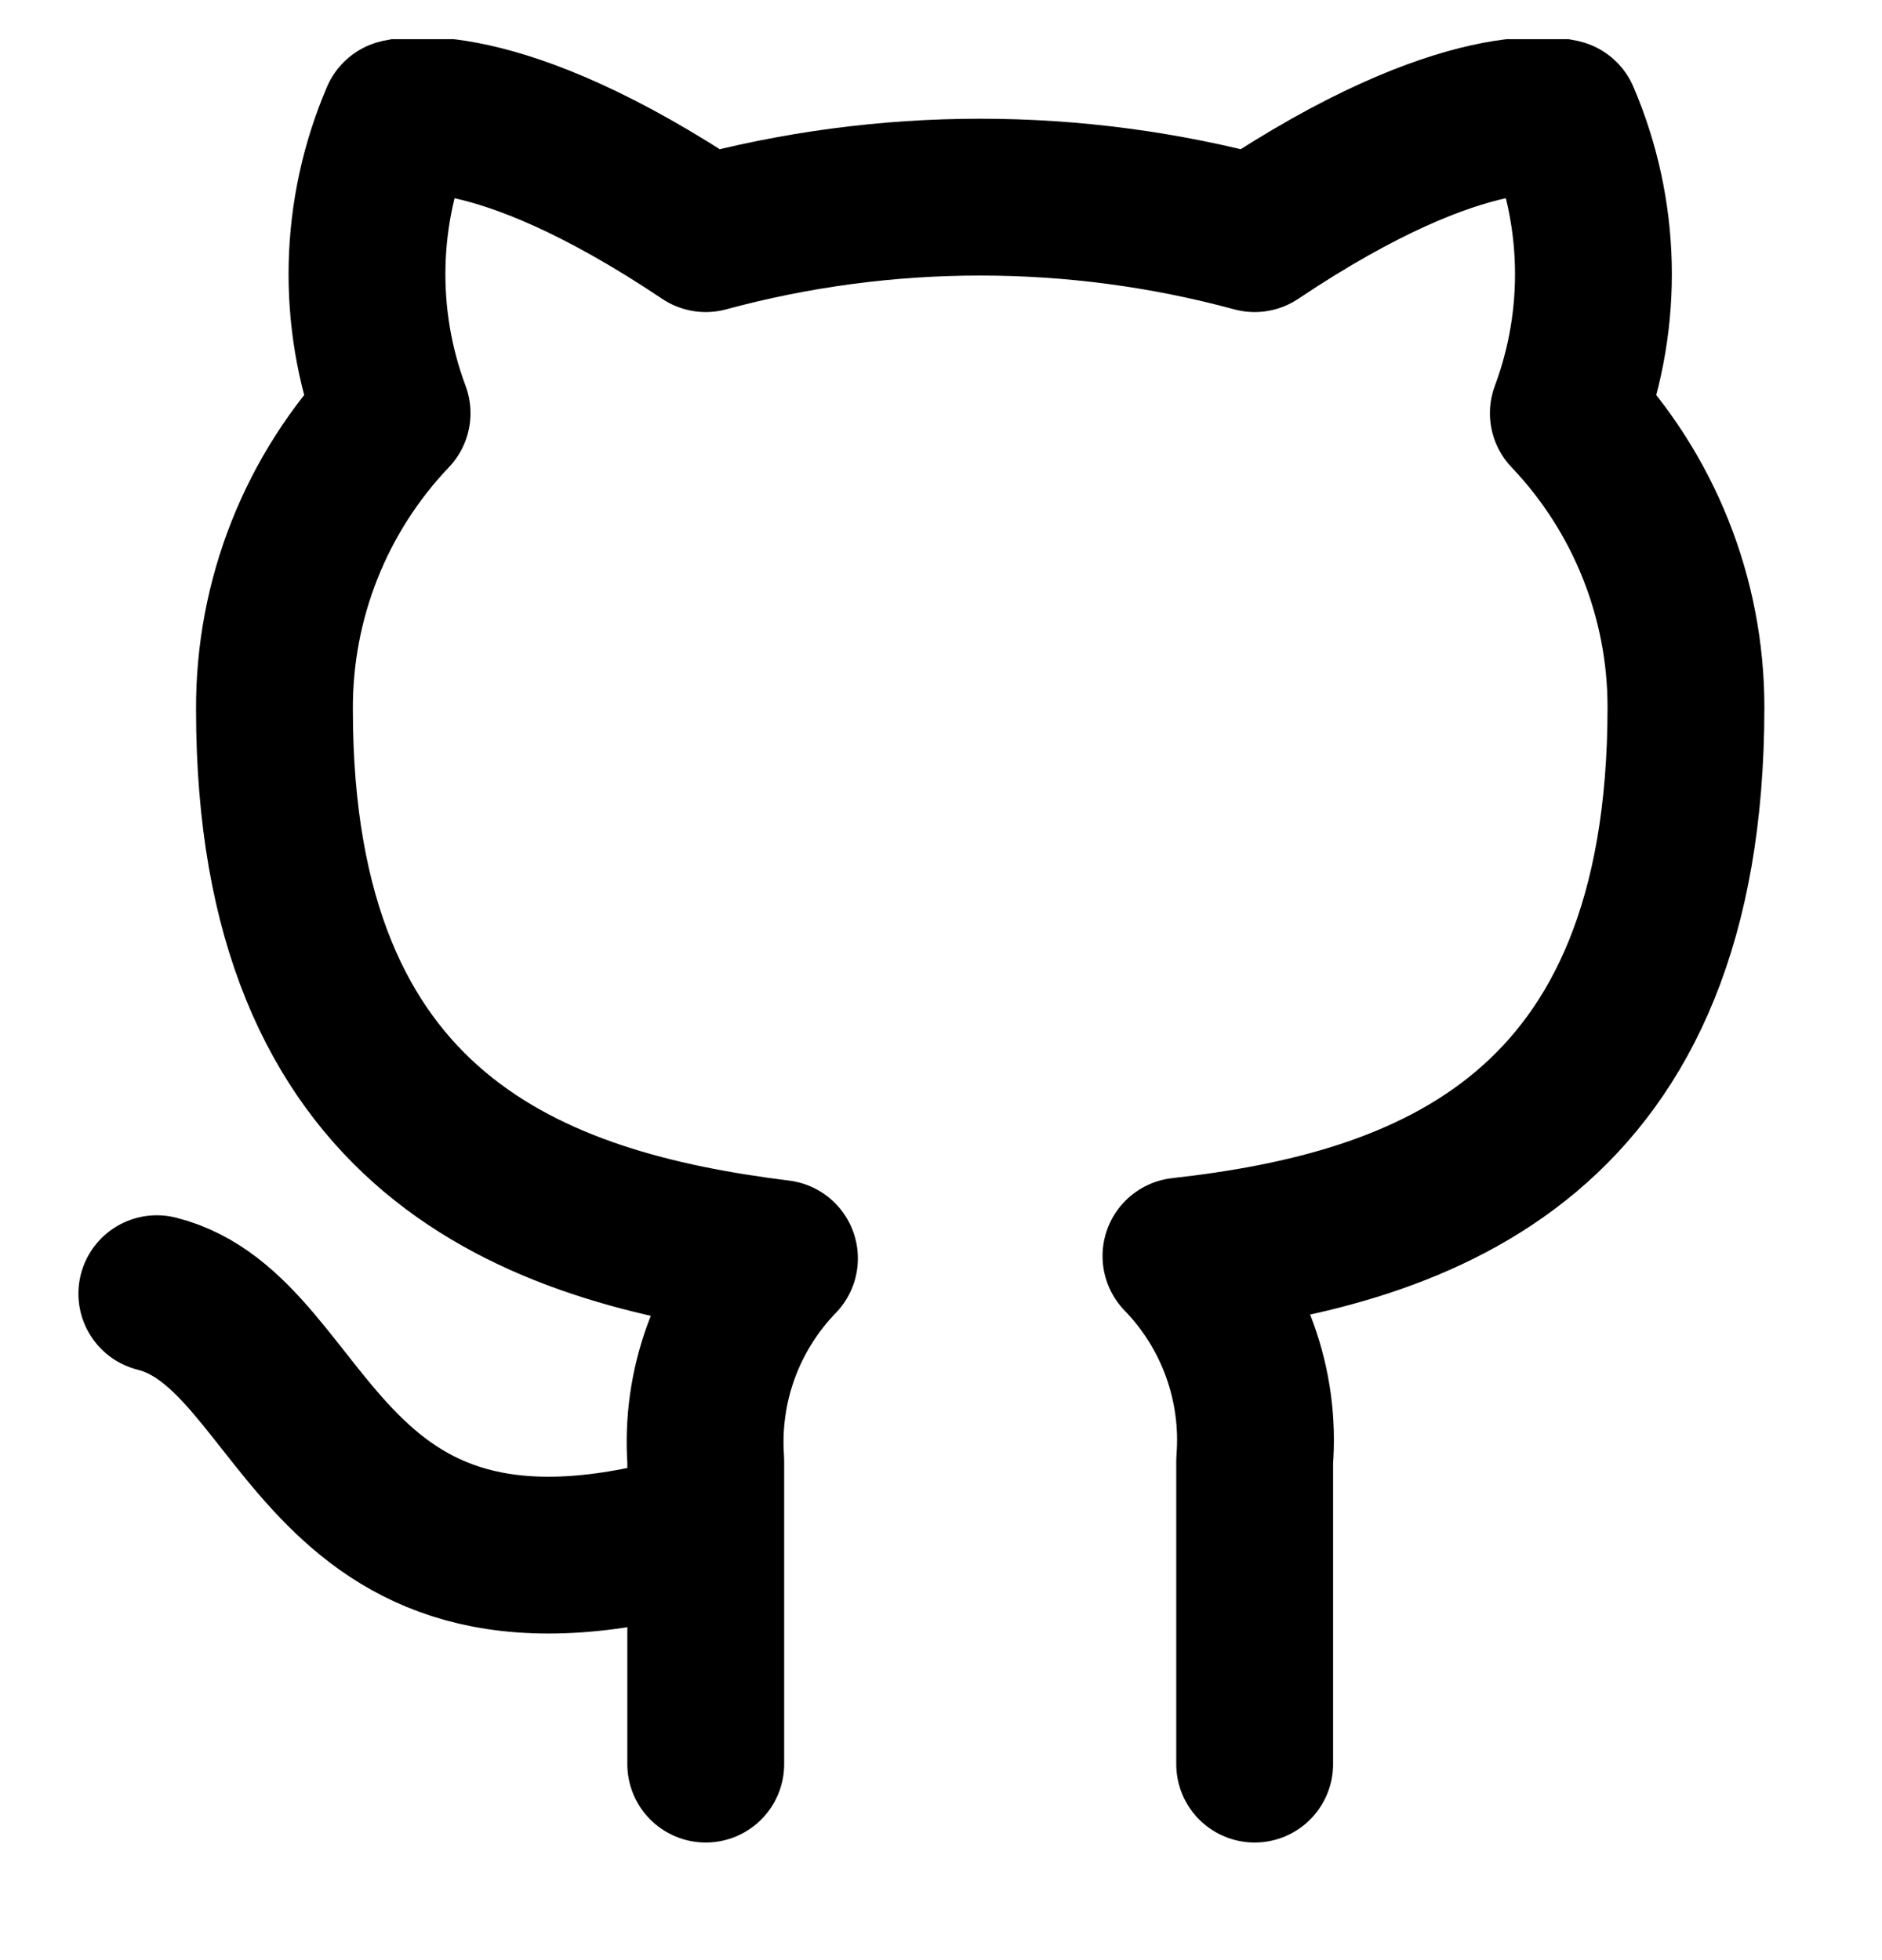 <svg width="24" height="25" viewBox="0 0 24 25" fill="none" xmlns="http://www.w3.org/2000/svg">
<g clip-path="url(#clip0_20_1977)">
<path d="M9 19.5C4 21 4 17 2 16.5M16 22.5V18.63C16.038 18.153 15.973 17.674 15.811 17.224C15.649 16.774 15.393 16.363 15.06 16.02C18.2 15.67 21.5 14.48 21.5 9.02C21.5 7.624 20.963 6.281 20 5.27C20.456 4.049 20.424 2.698 19.91 1.5C19.91 1.5 18.73 1.15 16 2.98C13.708 2.359 11.292 2.359 9 2.98C6.27 1.15 5.09 1.5 5.09 1.5C4.576 2.698 4.544 4.049 5 5.27C4.03 6.289 3.493 7.643 3.5 9.05C3.5 14.47 6.8 15.66 9.94 16.05C9.611 16.39 9.357 16.795 9.195 17.24C9.033 17.684 8.967 18.158 9 18.63V22.5" stroke="currentColor" stroke-width="2" stroke-linecap="round" stroke-linejoin="round"/>
</g>
<defs>
<clipPath id="clip0_20_1977">
<rect width="24" height="24" fill="white" transform="translate(0 0.5)"/>
</clipPath>
</defs>
</svg>
